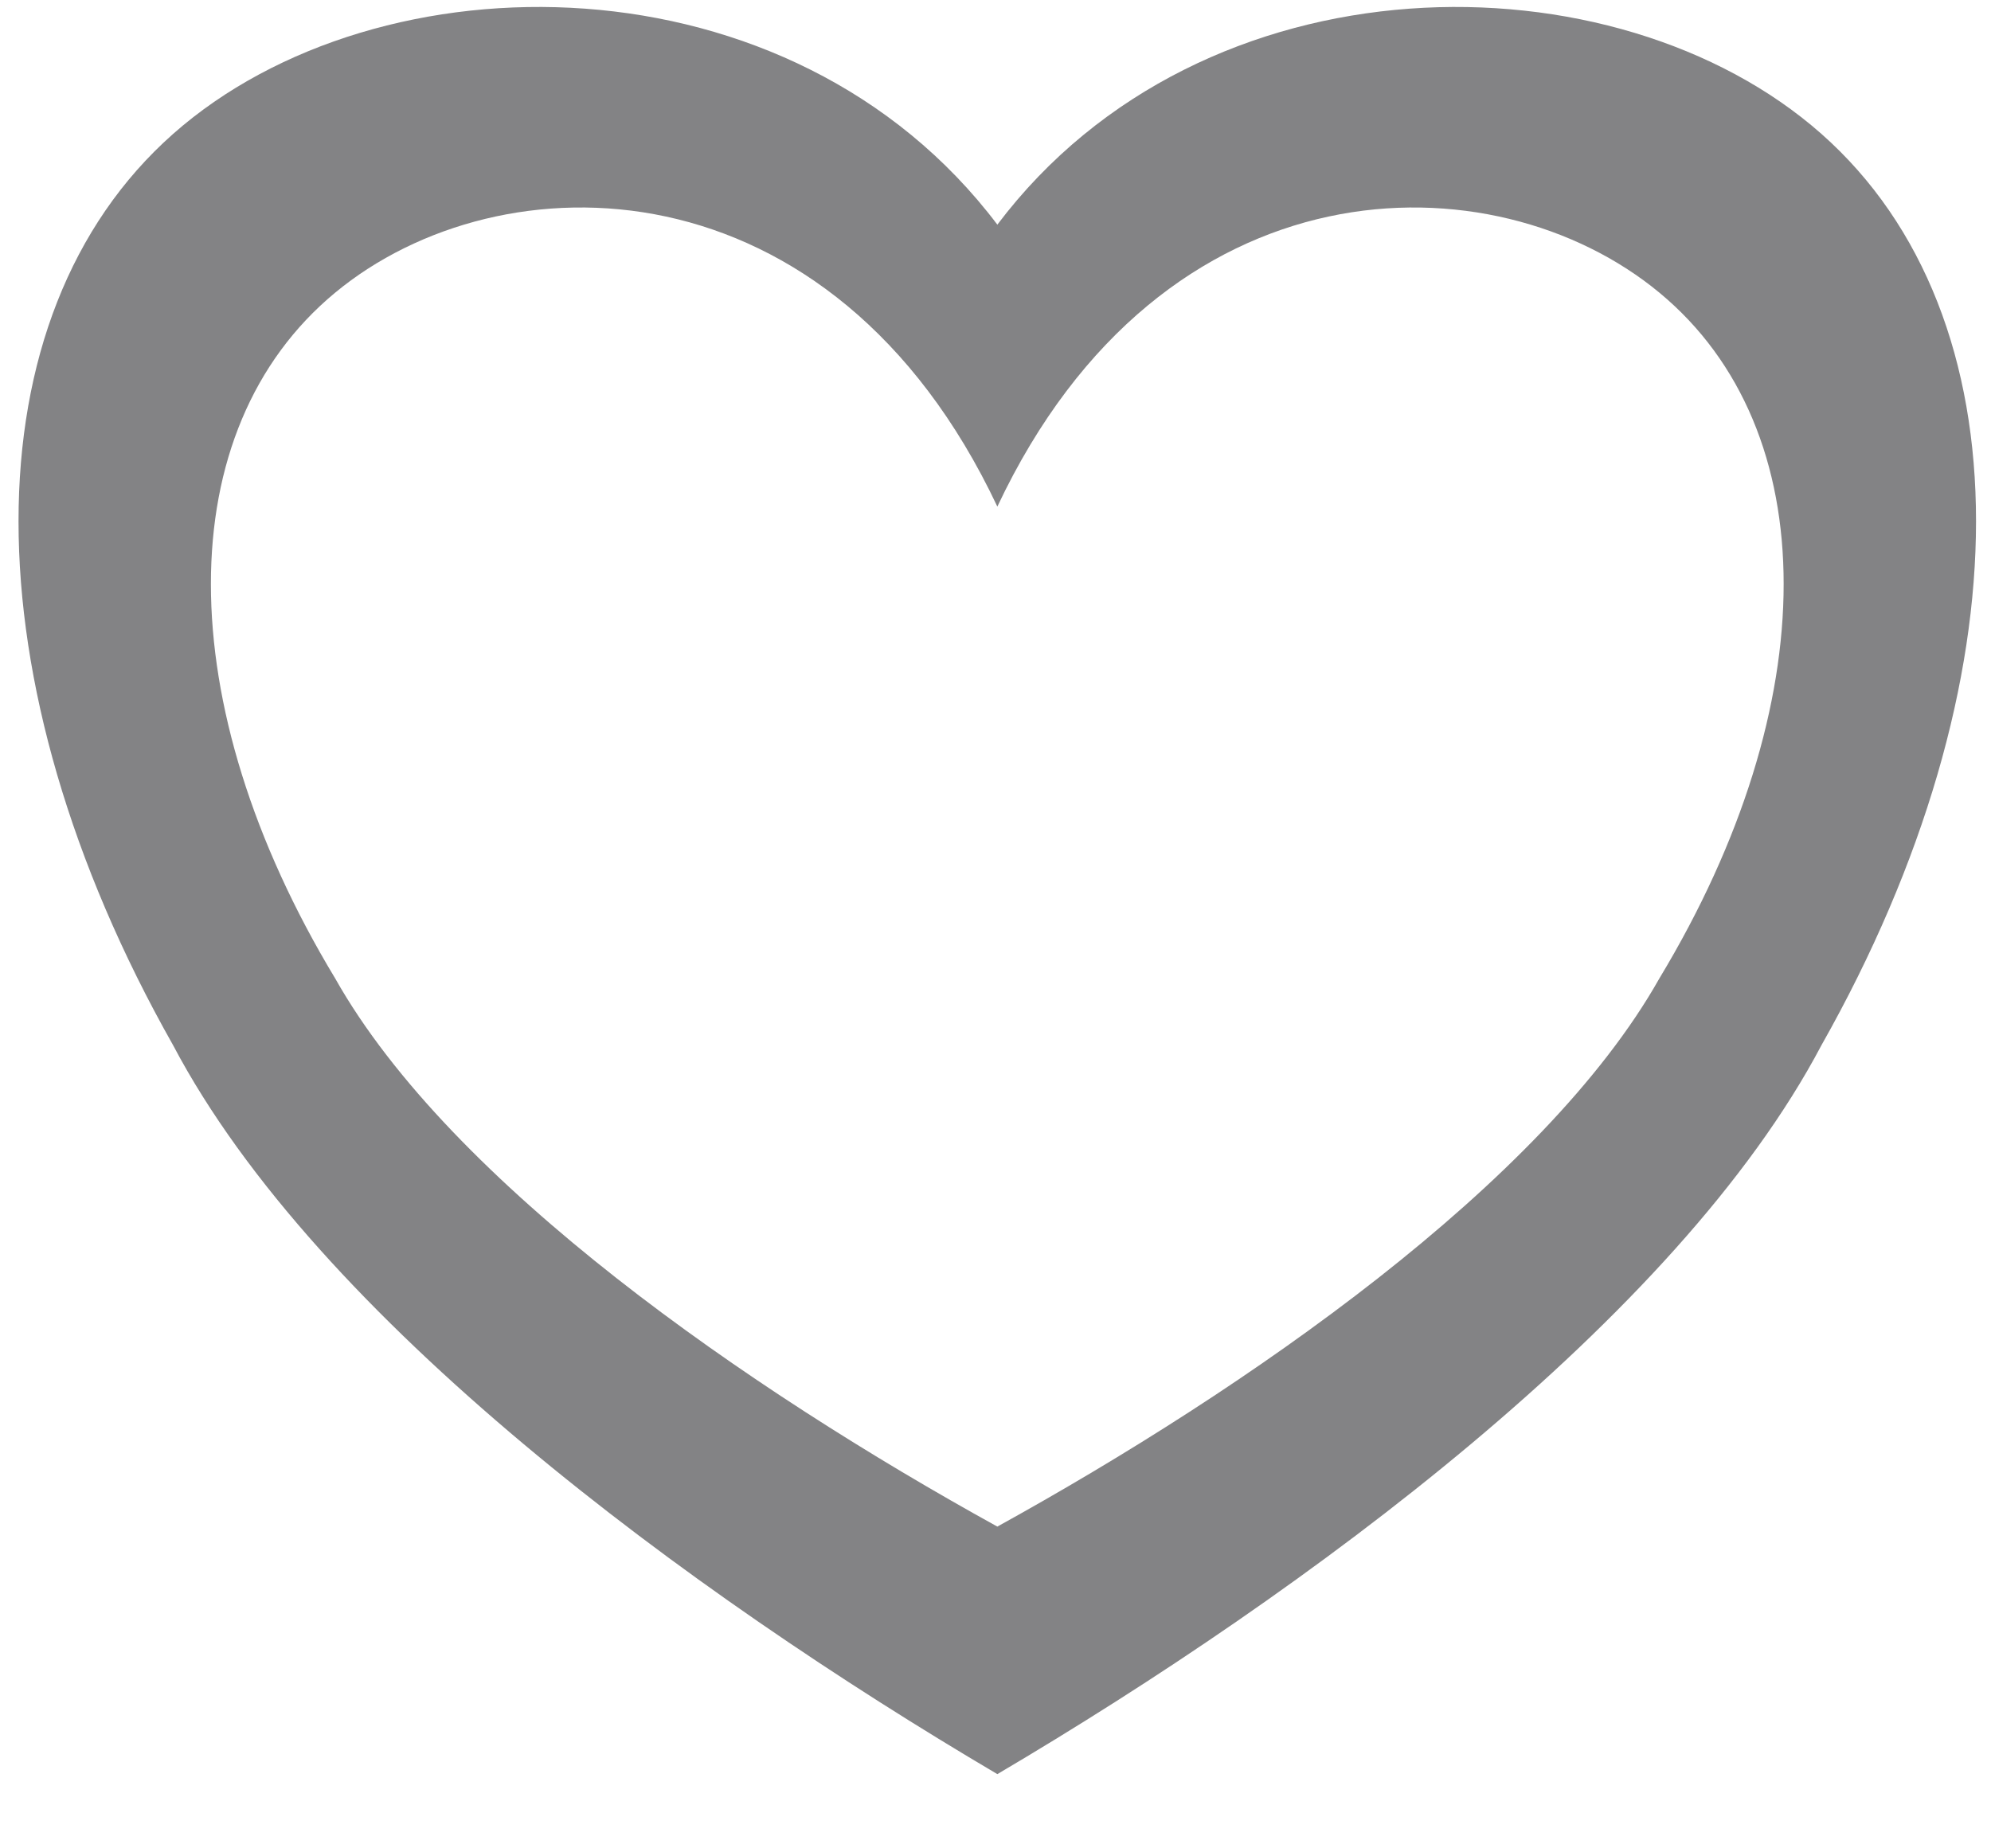 <?xml version="1.0" encoding="UTF-8" standalone="no"?><!DOCTYPE svg PUBLIC "-//W3C//DTD SVG 1.1//EN" "http://www.w3.org/Graphics/SVG/1.1/DTD/svg11.dtd"><svg width="100%" height="100%" viewBox="0 0 14 13" version="1.1" xmlns="http://www.w3.org/2000/svg" xmlns:xlink="http://www.w3.org/1999/xlink" xml:space="preserve" xmlns:serif="http://www.serif.com/" style="fill-rule:evenodd;clip-rule:evenodd;stroke-linejoin:round;stroke-miterlimit:2;"><path id="Corazón" d="M7.013,1.58c1.448,-1.919 4.346,-1.919 5.795,-0.638c1.449,1.282 1.449,3.846 0,6.409c-1.014,1.923 -3.622,3.845 -5.795,5.127c-2.174,-1.282 -4.782,-3.204 -5.796,-5.127c-1.449,-2.563 -1.449,-5.127 -0,-6.409c1.449,-1.281 4.347,-1.281 5.796,0.638Zm-0,1.983c-1.165,-2.469 -3.493,-2.469 -4.657,-1.504c-1.164,0.964 -1.164,2.892 0,4.821c0.815,1.447 2.91,2.893 4.657,3.857c1.746,-0.964 3.841,-2.41 4.656,-3.857c1.164,-1.929 1.164,-3.857 -0,-4.821c-1.164,-0.965 -3.492,-0.965 -4.656,1.504Z" style="fill:#838385;"/></svg>
